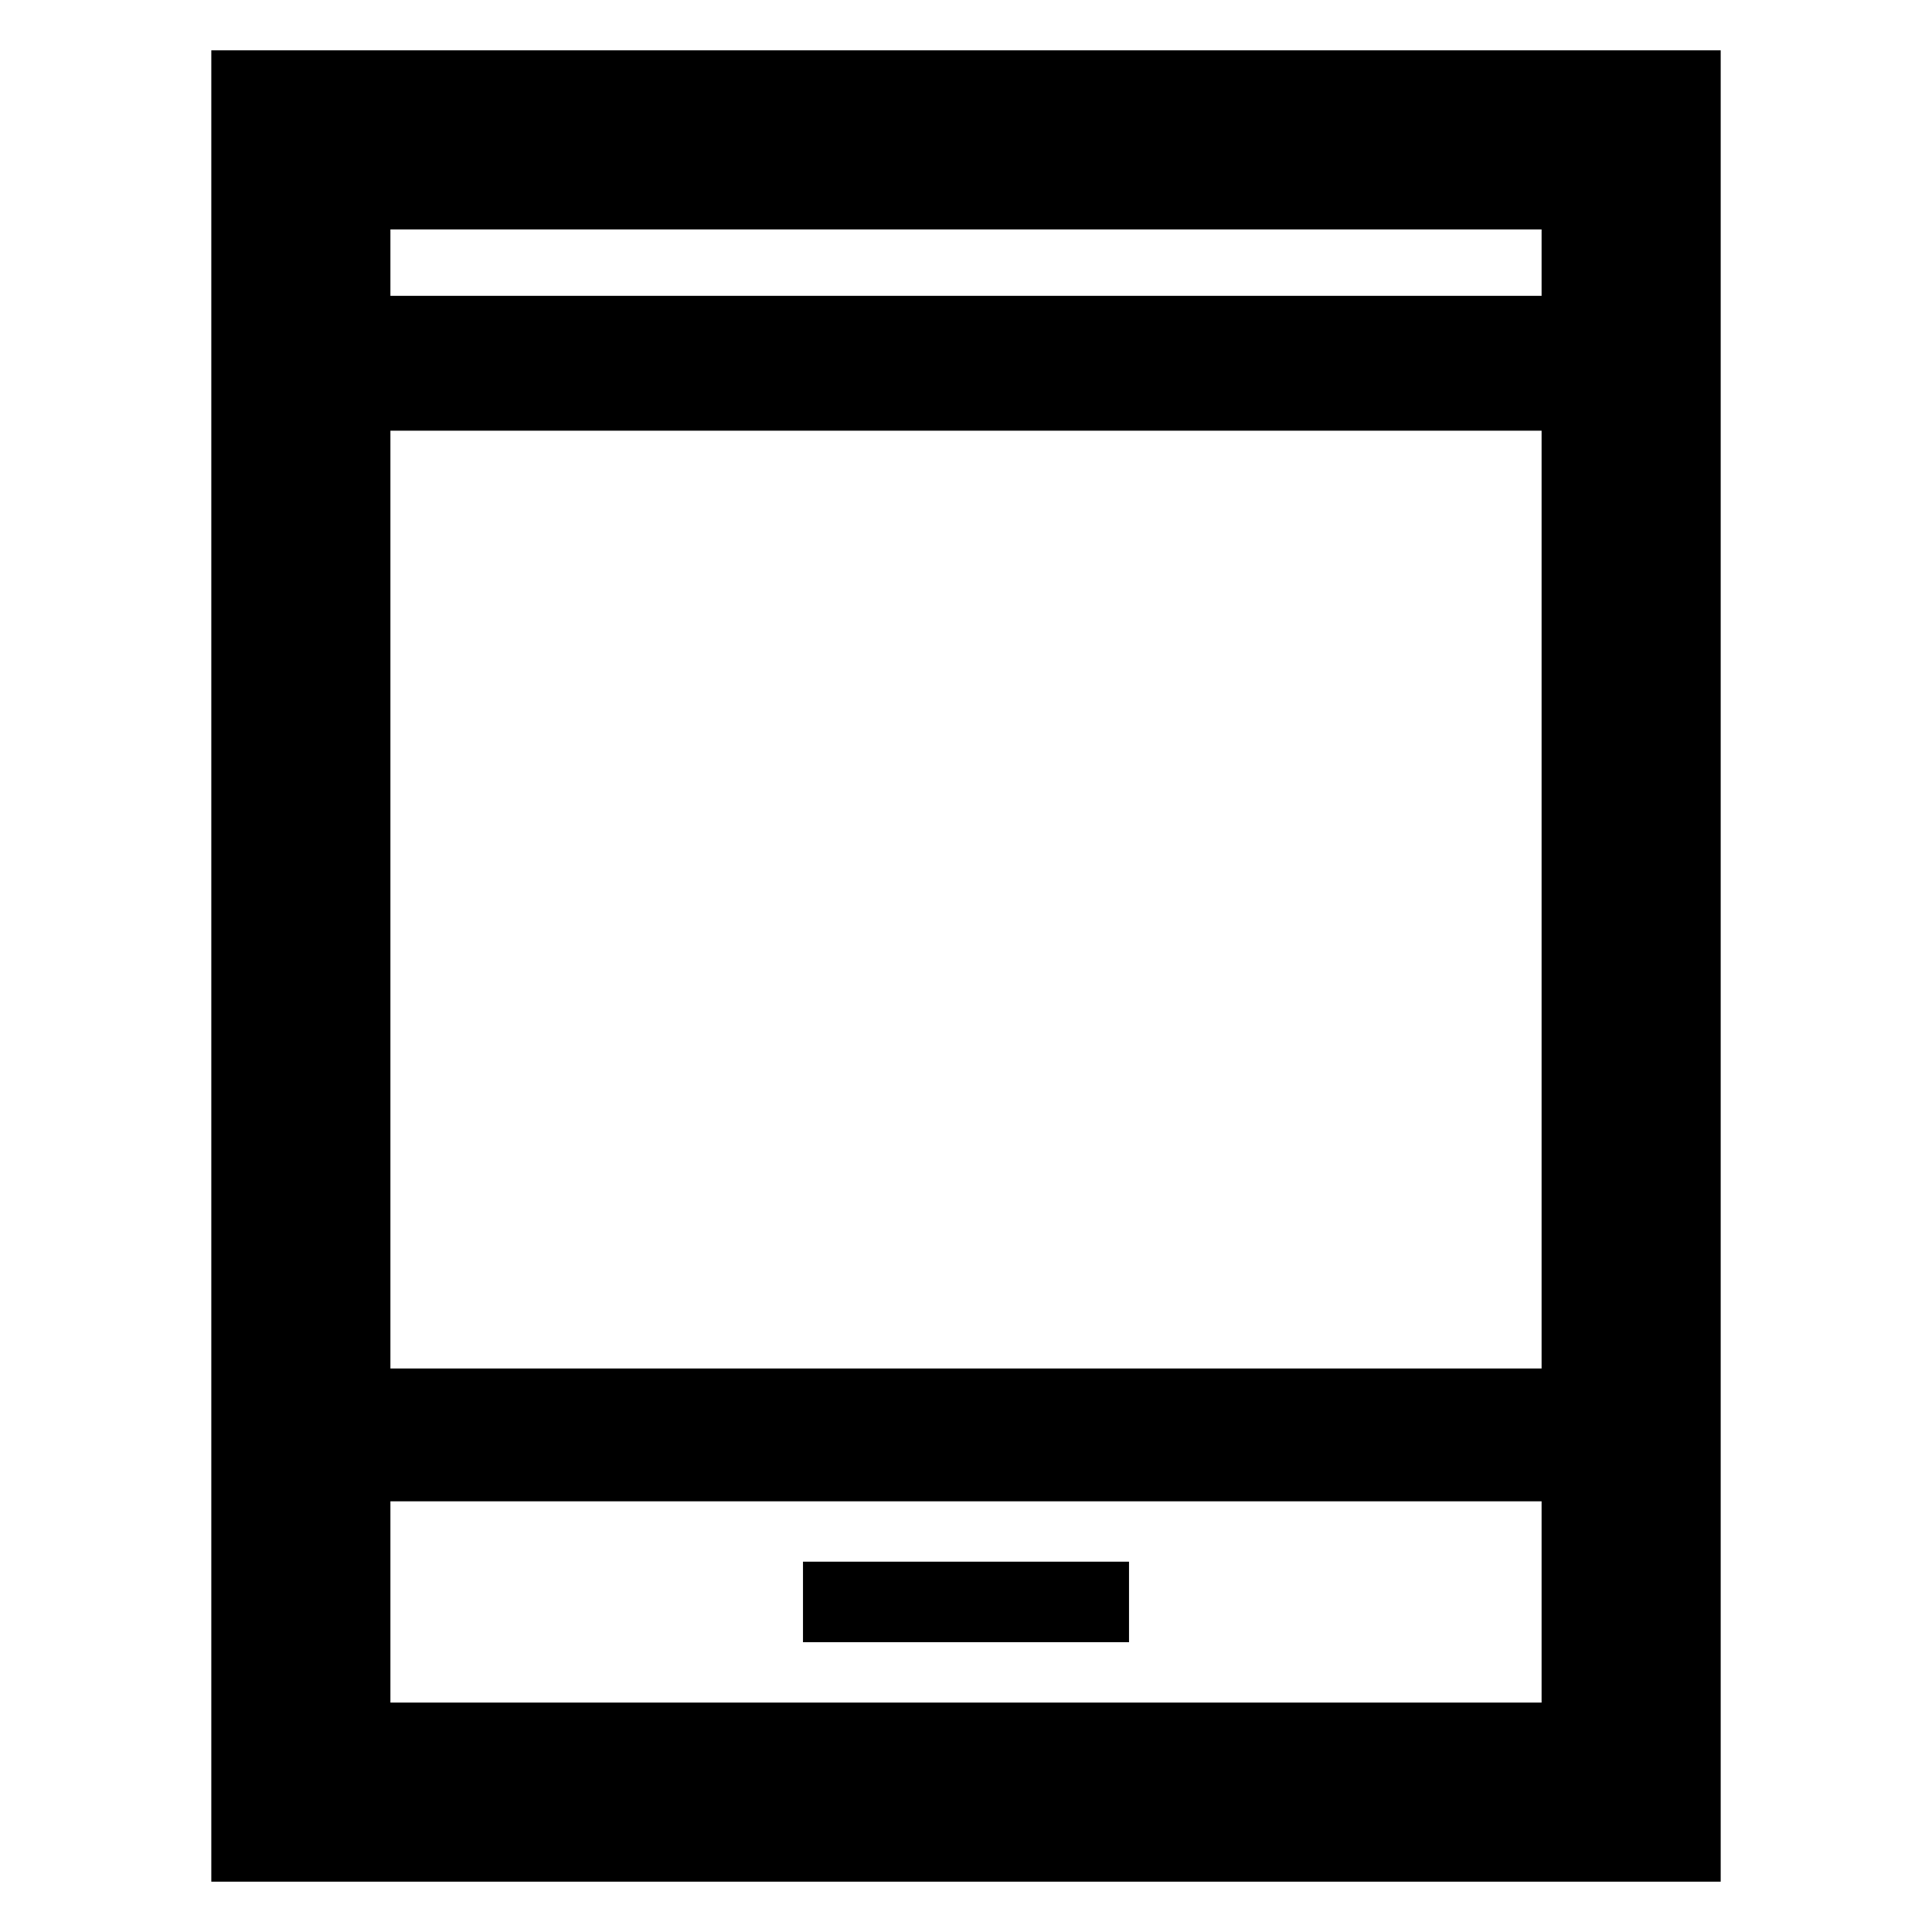 <svg xmlns="http://www.w3.org/2000/svg" height="40" width="40"><path d="M16.625 34h6.75v-1.667h-6.75Zm-12.25 4.958V1.042h31.25v37.916Zm3.708-10.625h23.834V8.917H8.083Zm0 6.917h23.834v-4.167H8.083Zm0-29.125h23.834V4.75H8.083Zm0 0V4.75v1.375Zm0 29.125v-4.167 4.167Z"/></svg>
